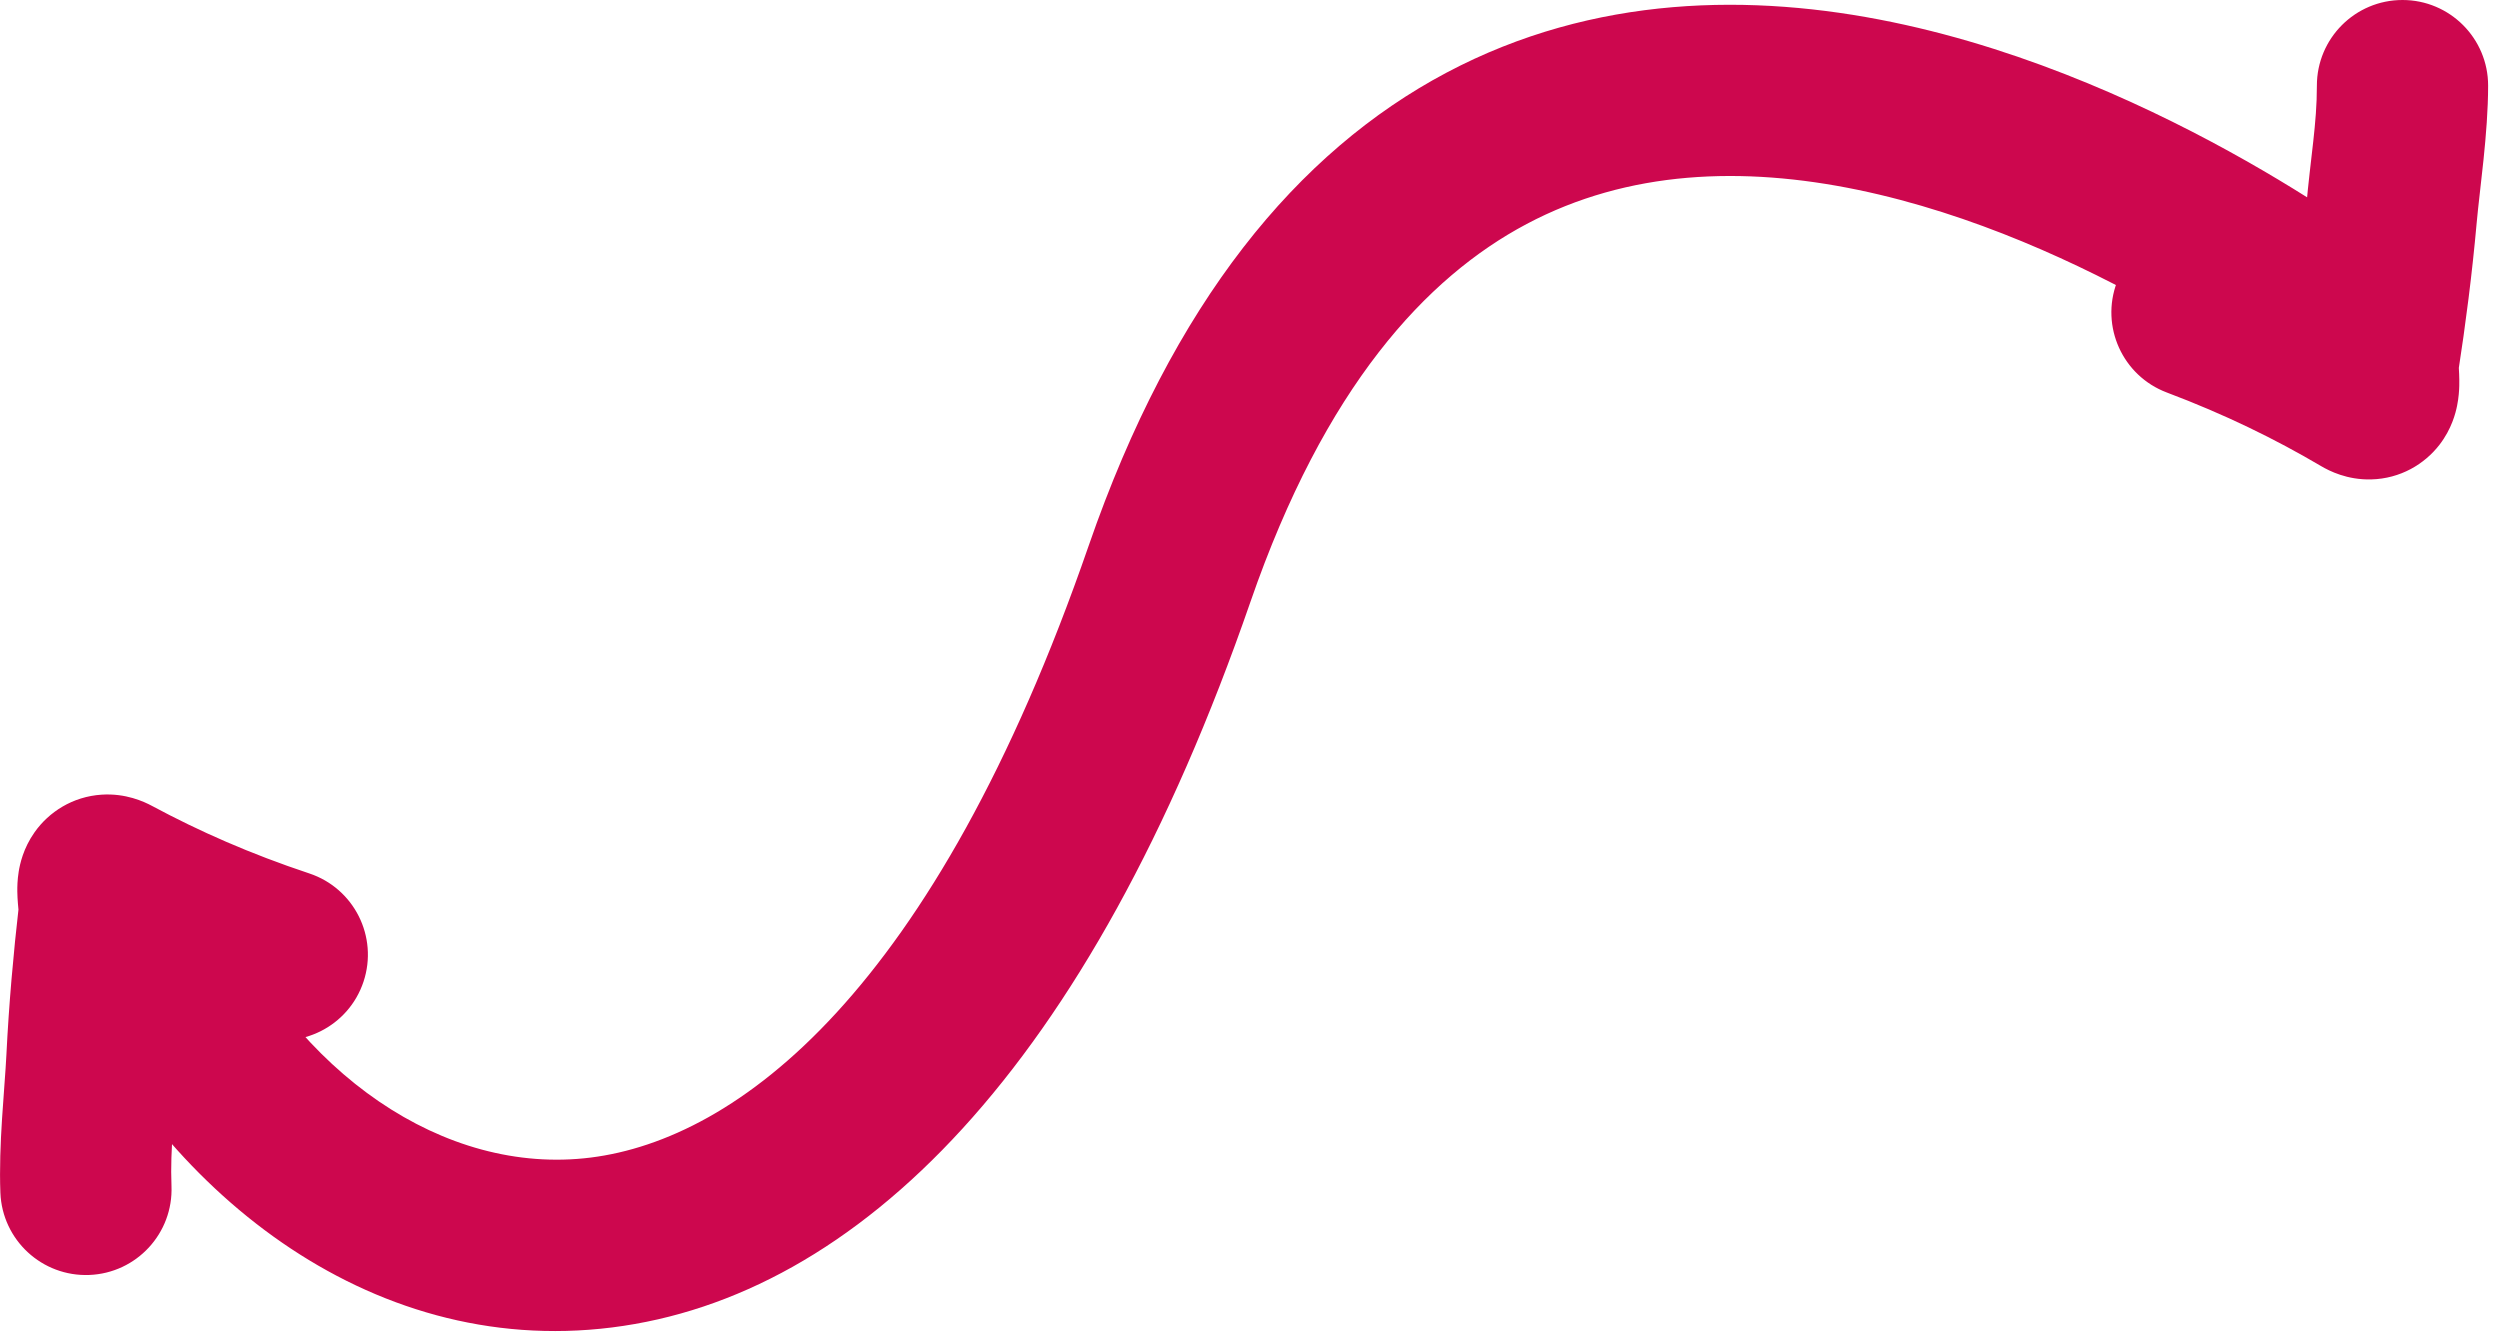 <svg width="146" height="78" viewBox="0 0 146 78" fill="none" xmlns="http://www.w3.org/2000/svg">
<path d="M12.857 52.931C11.715 50.417 8.75 49.305 6.236 50.448C3.723 51.591 2.611 54.555 3.754 57.069L12.857 52.931ZM133.73 22.942C135.908 24.641 139.05 24.253 140.748 22.075C142.446 19.898 142.058 16.756 139.881 15.057L133.73 22.942ZM14.908 60.497C17.528 61.368 20.359 59.95 21.229 57.33C22.1 54.709 20.682 51.879 18.061 51.008L14.908 60.497ZM6.518 51.474L4.153 55.879L4.153 55.879L6.518 51.474ZM6.083 53.344L1.115 52.775L1.115 52.775L6.083 53.344ZM5.367 61.861L0.373 61.615L0.373 61.615L5.367 61.861ZM0.023 69.66C0.132 72.419 2.458 74.567 5.217 74.458C7.976 74.348 10.124 72.023 10.015 69.263L0.023 69.66ZM130.069 13.565C127.485 12.591 124.601 13.896 123.627 16.48C122.653 19.064 123.958 21.948 126.542 22.922L130.069 13.565ZM138.095 22.915L135.557 27.223L135.557 27.223L138.095 22.915ZM138.604 21.063L133.663 20.297L133.663 20.297L138.604 21.063ZM139.656 12.581L134.676 12.137L134.676 12.137L139.656 12.581ZM145.306 5C145.306 2.239 143.067 0 140.306 0C137.544 0 135.306 2.239 135.306 5H145.306ZM3.754 57.069C9.323 69.321 21.42 79.323 35.742 77.523C50.082 75.721 63.583 62.456 73.031 35.134L63.58 31.866C54.528 58.044 43.029 66.529 34.495 67.602C25.941 68.676 17.288 62.679 12.857 52.931L3.754 57.069ZM73.031 35.134C77.365 22.6 83.277 16.2 89.157 13.081C95.09 9.933 101.79 9.701 108.481 11.084C115.187 12.47 121.508 15.411 126.239 18.092C128.583 19.421 130.487 20.657 131.794 21.553C132.447 22 132.948 22.361 133.278 22.603C133.442 22.725 133.564 22.816 133.641 22.874C133.679 22.903 133.706 22.924 133.721 22.935C133.728 22.941 133.733 22.944 133.734 22.946C133.735 22.946 133.735 22.946 133.735 22.946C133.734 22.946 133.733 22.945 133.733 22.945C133.732 22.944 133.73 22.942 136.806 19C139.881 15.057 139.879 15.056 139.877 15.055C139.876 15.054 139.874 15.052 139.872 15.051C139.868 15.048 139.864 15.044 139.858 15.04C139.848 15.032 139.834 15.022 139.818 15.009C139.785 14.983 139.739 14.949 139.682 14.906C139.568 14.819 139.407 14.698 139.201 14.547C138.79 14.244 138.199 13.819 137.448 13.305C135.948 12.277 133.802 10.884 131.169 9.392C125.947 6.433 118.612 2.967 110.505 1.291C102.384 -0.388 93.115 -0.339 84.47 4.247C75.771 8.862 68.496 17.65 63.58 31.866L73.031 35.134ZM18.061 51.008C14.618 49.863 11.638 48.547 8.883 47.068L4.153 55.879C7.398 57.621 10.905 59.167 14.908 60.497L18.061 51.008ZM8.883 47.068C8.395 46.806 7.337 46.319 5.94 46.408C4.233 46.518 2.854 47.426 2.026 48.594C1.351 49.545 1.16 50.484 1.092 50.903C1.013 51.391 1.008 51.813 1.011 52.068C1.017 52.542 1.073 53.068 1.083 53.177C1.117 53.55 1.063 53.228 1.115 52.775L11.05 53.913C11.138 53.148 11.051 52.379 11.042 52.273C11.008 51.902 11.01 51.914 11.01 51.941C11.011 51.974 11.014 52.19 10.964 52.501C10.925 52.743 10.782 53.534 10.182 54.38C9.428 55.443 8.151 56.287 6.579 56.388C5.318 56.469 4.43 56.028 4.153 55.879L8.883 47.068ZM1.115 52.775C0.78 55.701 0.519 58.649 0.373 61.615L10.361 62.107C10.495 59.397 10.734 56.668 11.05 53.913L1.115 52.775ZM0.373 61.615C0.275 63.606 -0.088 66.857 0.023 69.66L10.015 69.263C9.926 67.011 10.209 65.183 10.361 62.107L0.373 61.615ZM126.542 22.922C129.937 24.202 132.863 25.636 135.557 27.223L140.633 18.606C137.459 16.737 134.016 15.053 130.069 13.565L126.542 22.922ZM135.557 27.223C136.034 27.504 137.072 28.032 138.471 27.998C140.182 27.957 141.595 27.104 142.469 25.97C143.181 25.046 143.409 24.116 143.493 23.7C143.592 23.216 143.614 22.794 143.621 22.538C143.634 22.065 143.599 21.537 143.593 21.428C143.574 21.053 143.615 21.377 143.545 21.828L133.663 20.297C133.545 21.058 133.601 21.83 133.606 21.937C133.625 22.309 133.624 22.296 133.625 22.269C133.625 22.237 133.63 22.02 133.693 21.712C133.742 21.471 133.916 20.686 134.549 19.865C135.344 18.833 136.654 18.04 138.228 18.001C139.492 17.971 140.362 18.447 140.633 18.606L135.557 27.223ZM143.545 21.828C143.996 18.918 144.373 15.983 144.637 13.025L134.676 12.137C134.435 14.839 134.087 17.557 133.663 20.297L143.545 21.828ZM144.637 13.025C144.814 11.039 145.306 7.805 145.306 5H135.306C135.306 7.254 134.95 9.07 134.676 12.137L144.637 13.025Z" fill="#CD074E"/>
</svg>

